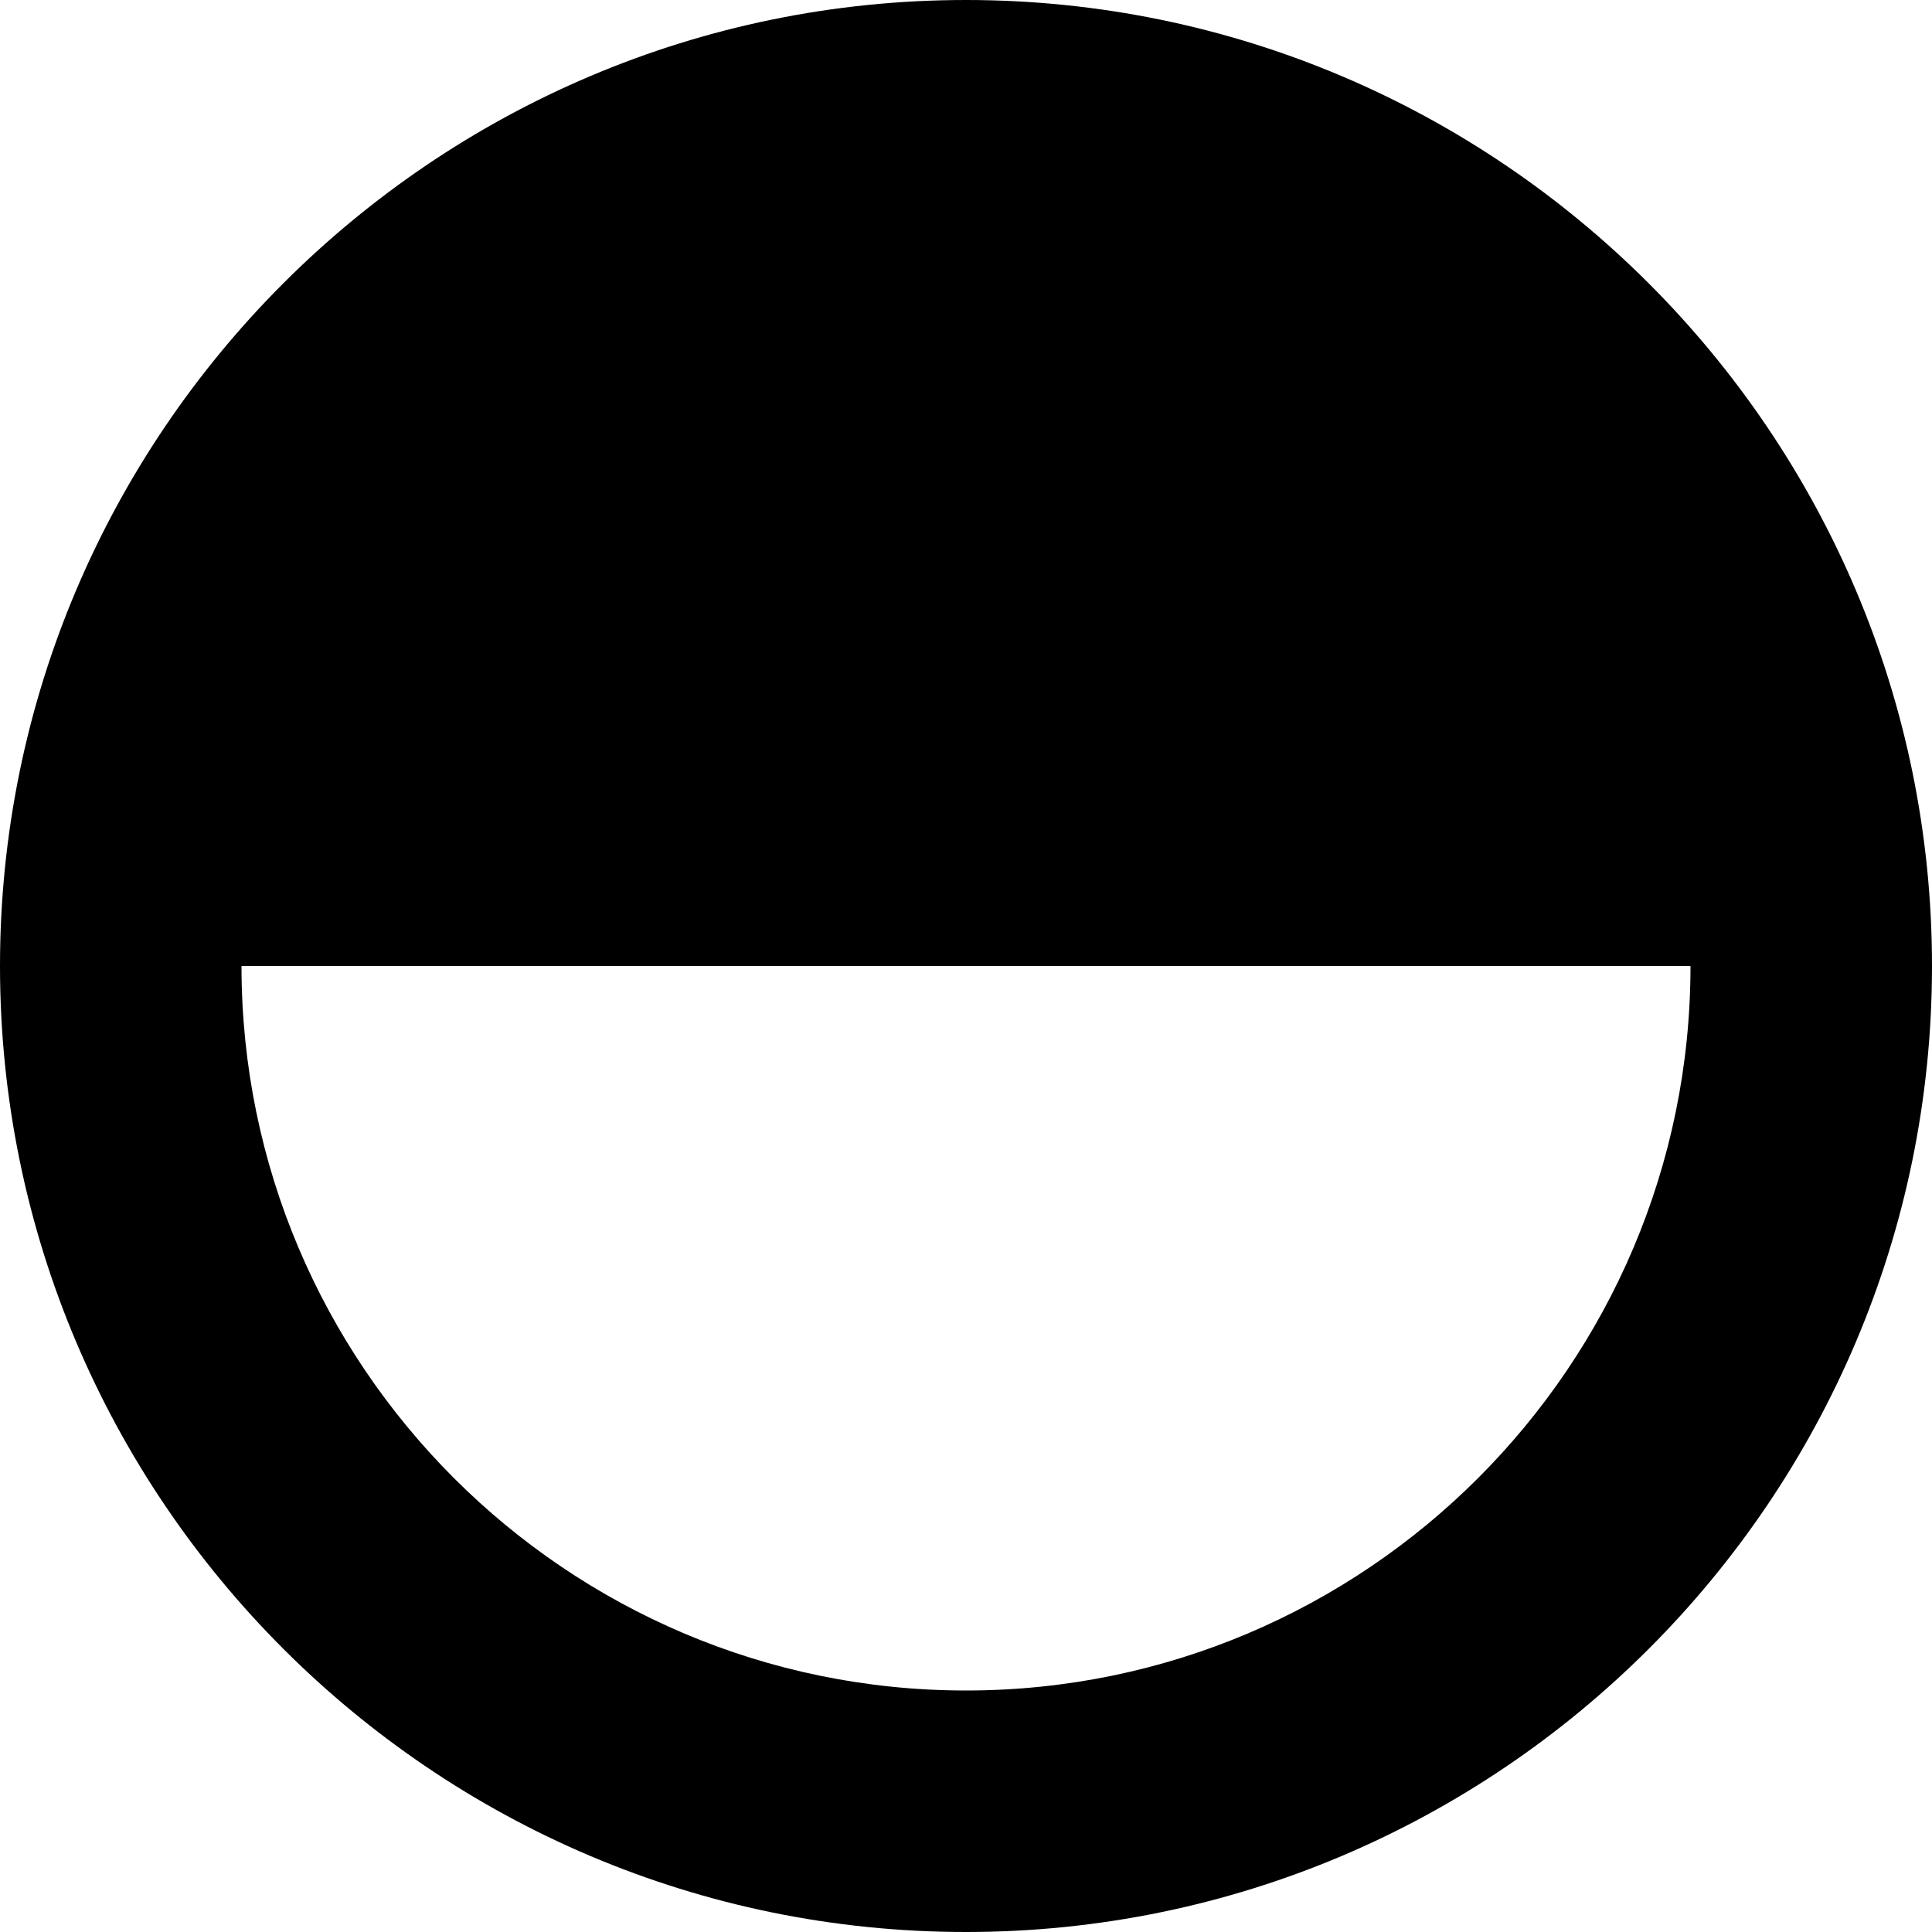 <svg xmlns="http://www.w3.org/2000/svg" viewBox="0 0 16 16">
	<path d="M0 8c0 4.41 3.587 8 8 8 4.412 0 8-3.587 8-8 0-4.41-3.59-8-8-8S0 3.59 0 8zm8 6c-3.309 0-6-2.691-6-6h12c0 3.309-2.691 6-6 6z"></path>
</svg>